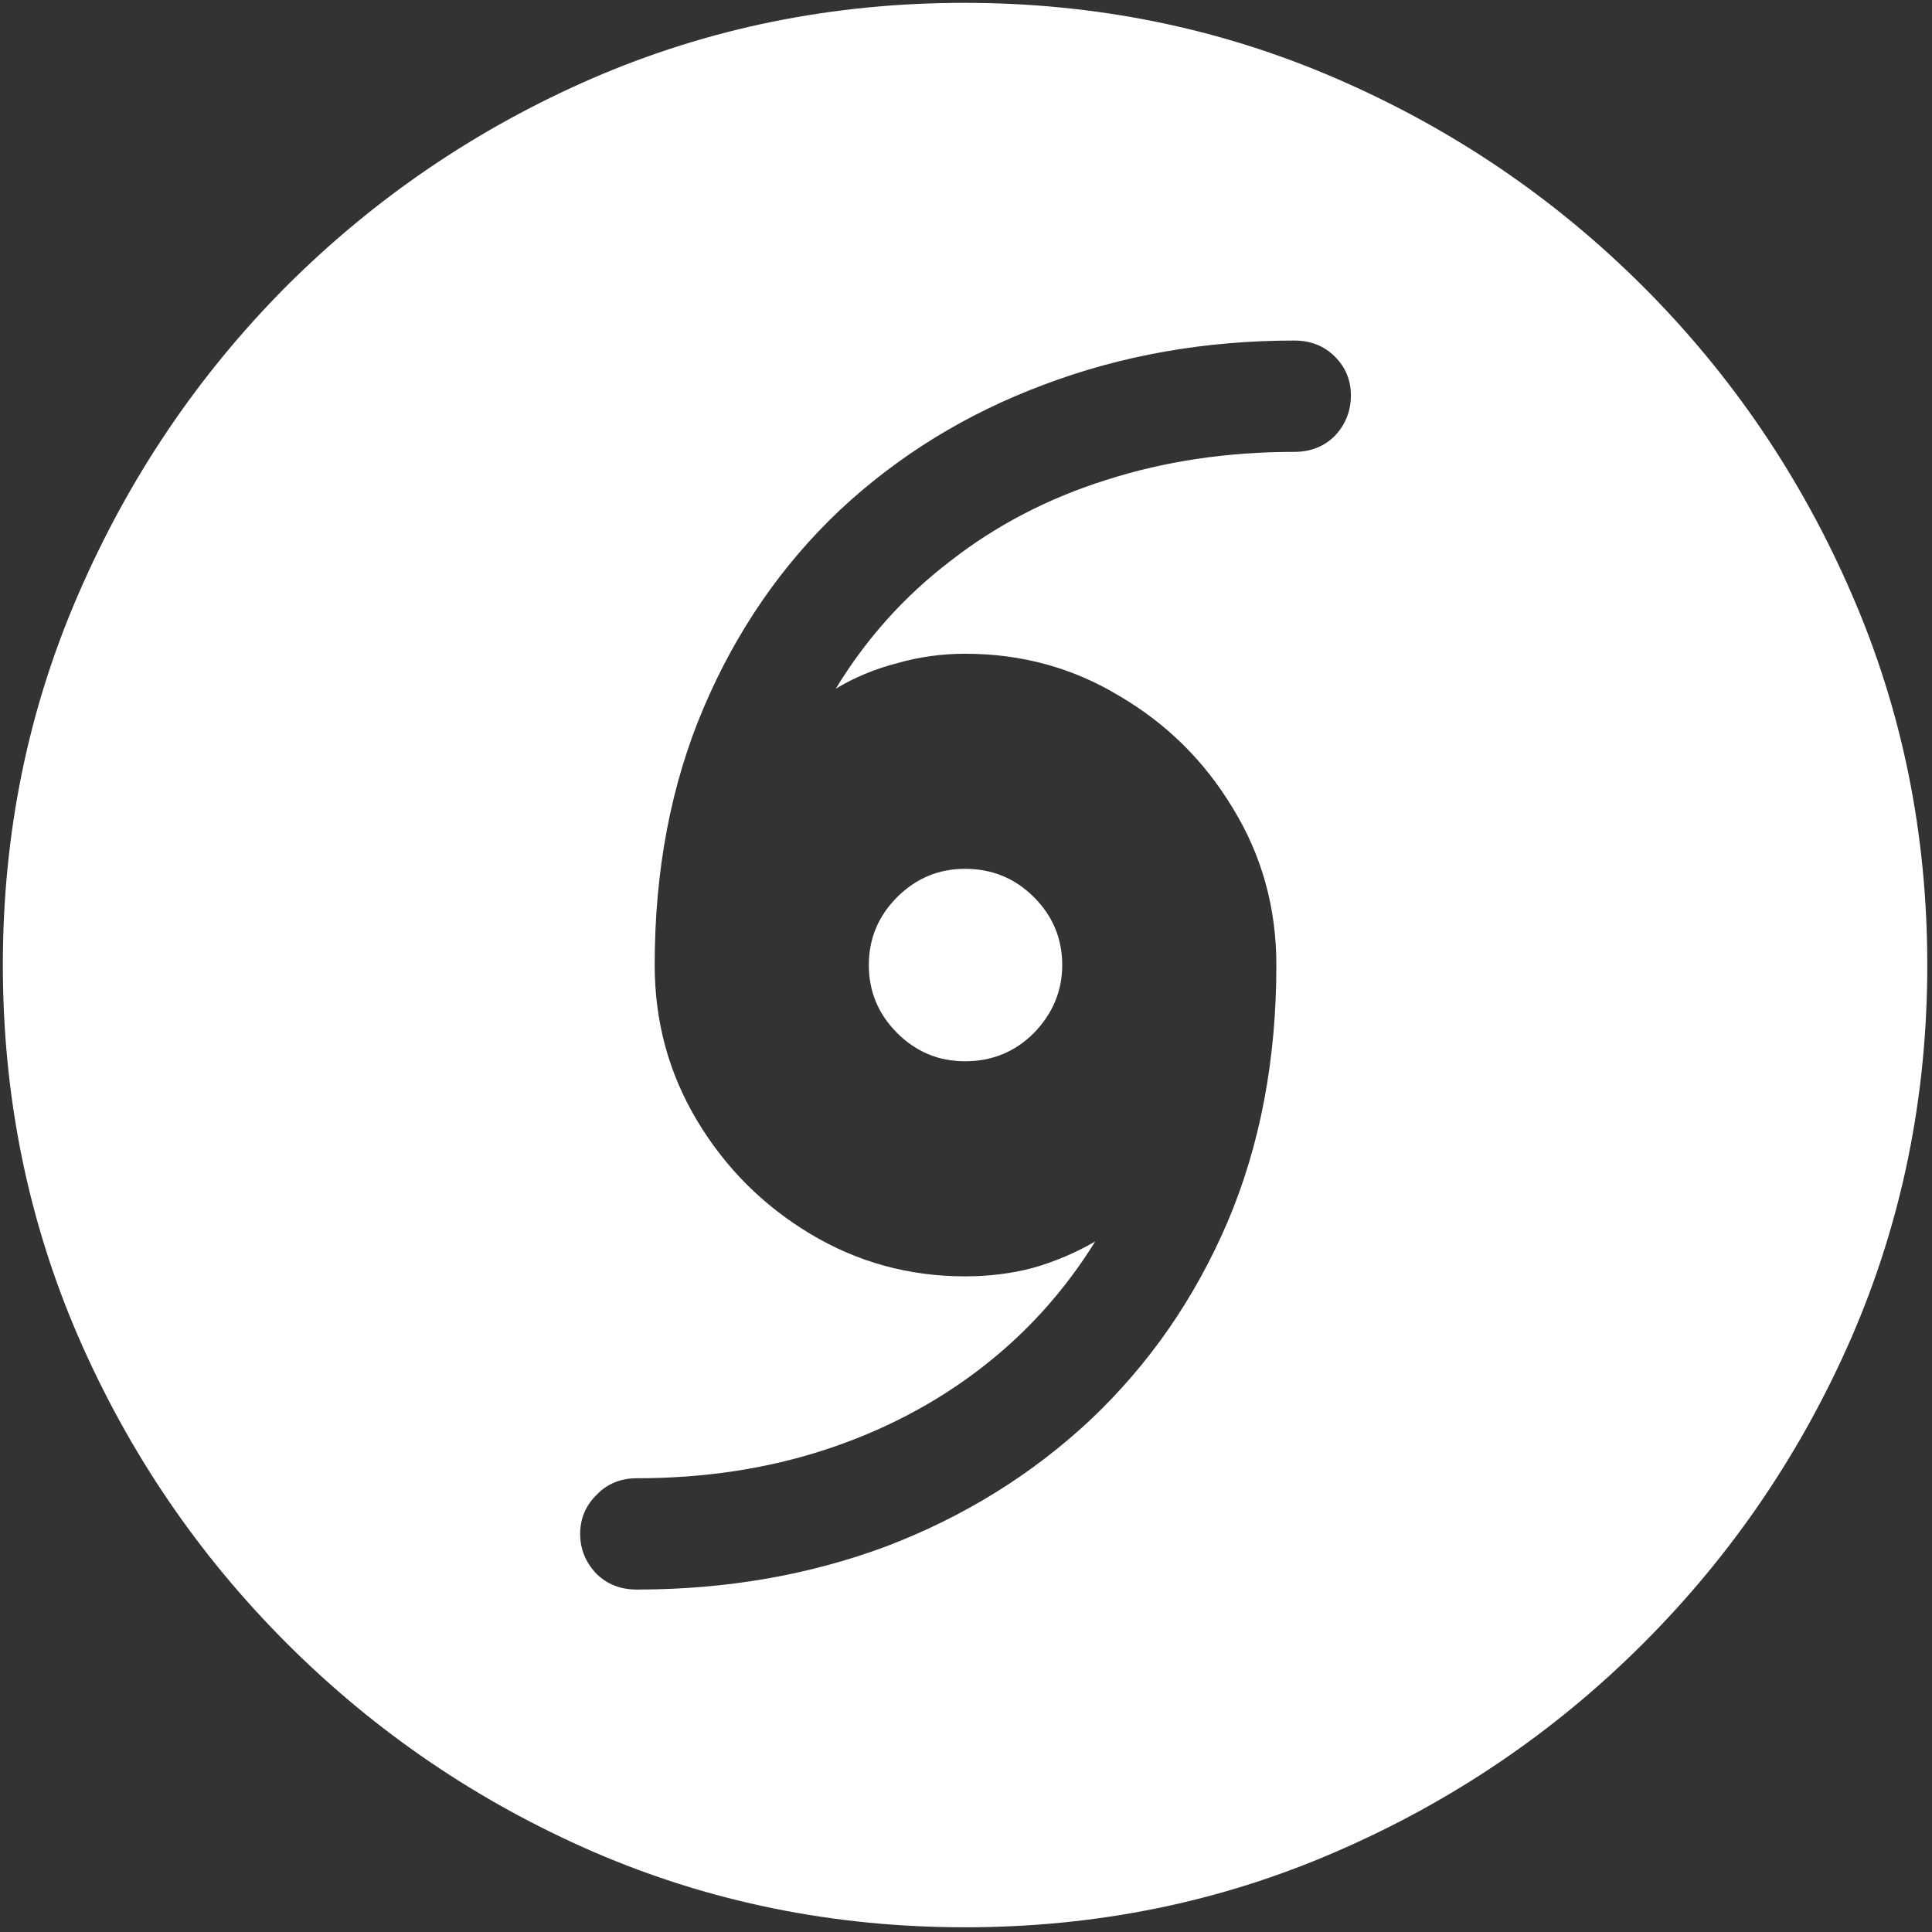 <svg width="128" height="128" viewBox="0 0 128 128" fill="none" xmlns="http://www.w3.org/2000/svg">
<rect x="0" y="0" width="128" height="128" fill="#333333" stroke="none"/>
<path d="M63.938 127.688C72.646 127.688 80.833 126.021 88.5 122.688C96.208 119.354 103 114.75 108.875 108.875C114.75 103 119.354 96.229 122.688 88.562C126.021 80.854 127.688 72.646 127.688 63.938C127.688 55.229 126.021 47.042 122.688 39.375C119.354 31.667 114.75 24.875 108.875 19C103 13.125 96.208 8.521 88.5 5.188C80.792 1.854 72.583 0.188 63.875 0.188C55.167 0.188 46.958 1.854 39.25 5.188C31.583 8.521 24.812 13.125 18.938 19C13.104 24.875 8.521 31.667 5.188 39.375C1.854 47.042 0.188 55.229 0.188 63.938C0.188 72.646 1.854 80.854 5.188 88.562C8.521 96.229 13.125 103 19 108.875C24.875 114.75 31.646 119.354 39.312 122.688C47.021 126.021 55.229 127.688 63.938 127.688ZM43.375 63.938C43.375 57.646 44.458 51.958 46.625 46.875C48.792 41.792 51.792 37.438 55.625 33.812C59.5 30.188 64 27.417 69.125 25.5C74.292 23.542 79.833 22.562 85.75 22.562C86.833 22.562 87.729 22.917 88.438 23.625C89.146 24.333 89.5 25.188 89.5 26.188C89.5 27.229 89.146 28.125 88.438 28.875C87.729 29.583 86.833 29.938 85.75 29.938C81.292 29.938 77.125 30.562 73.25 31.812C69.417 33.021 65.979 34.812 62.938 37.188C59.896 39.521 57.375 42.333 55.375 45.625C56.625 44.875 57.979 44.312 59.438 43.938C60.896 43.521 62.396 43.312 63.938 43.312C67.688 43.312 71.104 44.25 74.188 46.125C77.312 47.958 79.812 50.438 81.688 53.562C83.604 56.688 84.562 60.146 84.562 63.938C84.562 70.229 83.479 75.917 81.312 81C79.146 86.042 76.125 90.396 72.25 94.062C68.375 97.688 63.875 100.479 58.75 102.438C53.625 104.354 48.104 105.312 42.188 105.312C41.104 105.312 40.208 104.958 39.5 104.25C38.792 103.5 38.438 102.625 38.438 101.625C38.438 100.625 38.792 99.771 39.5 99.062C40.208 98.312 41.104 97.938 42.188 97.938C46.646 97.938 50.792 97.312 54.625 96.062C58.458 94.812 61.896 93.021 64.938 90.688C67.979 88.354 70.521 85.542 72.562 82.25C71.271 83 69.896 83.583 68.438 84C67.021 84.375 65.521 84.562 63.938 84.562C60.229 84.562 56.812 83.625 53.688 81.75C50.562 79.875 48.062 77.375 46.188 74.25C44.312 71.125 43.375 67.688 43.375 63.938ZM57.562 63.938C57.562 65.688 58.188 67.188 59.438 68.438C60.688 69.688 62.188 70.312 63.938 70.312C65.729 70.312 67.25 69.688 68.5 68.438C69.75 67.146 70.375 65.646 70.375 63.938C70.375 62.188 69.75 60.688 68.5 59.438C67.25 58.188 65.729 57.562 63.938 57.562C62.188 57.562 60.688 58.188 59.438 59.438C58.188 60.688 57.562 62.188 57.562 63.938Z" fill="white"/>
</svg>
